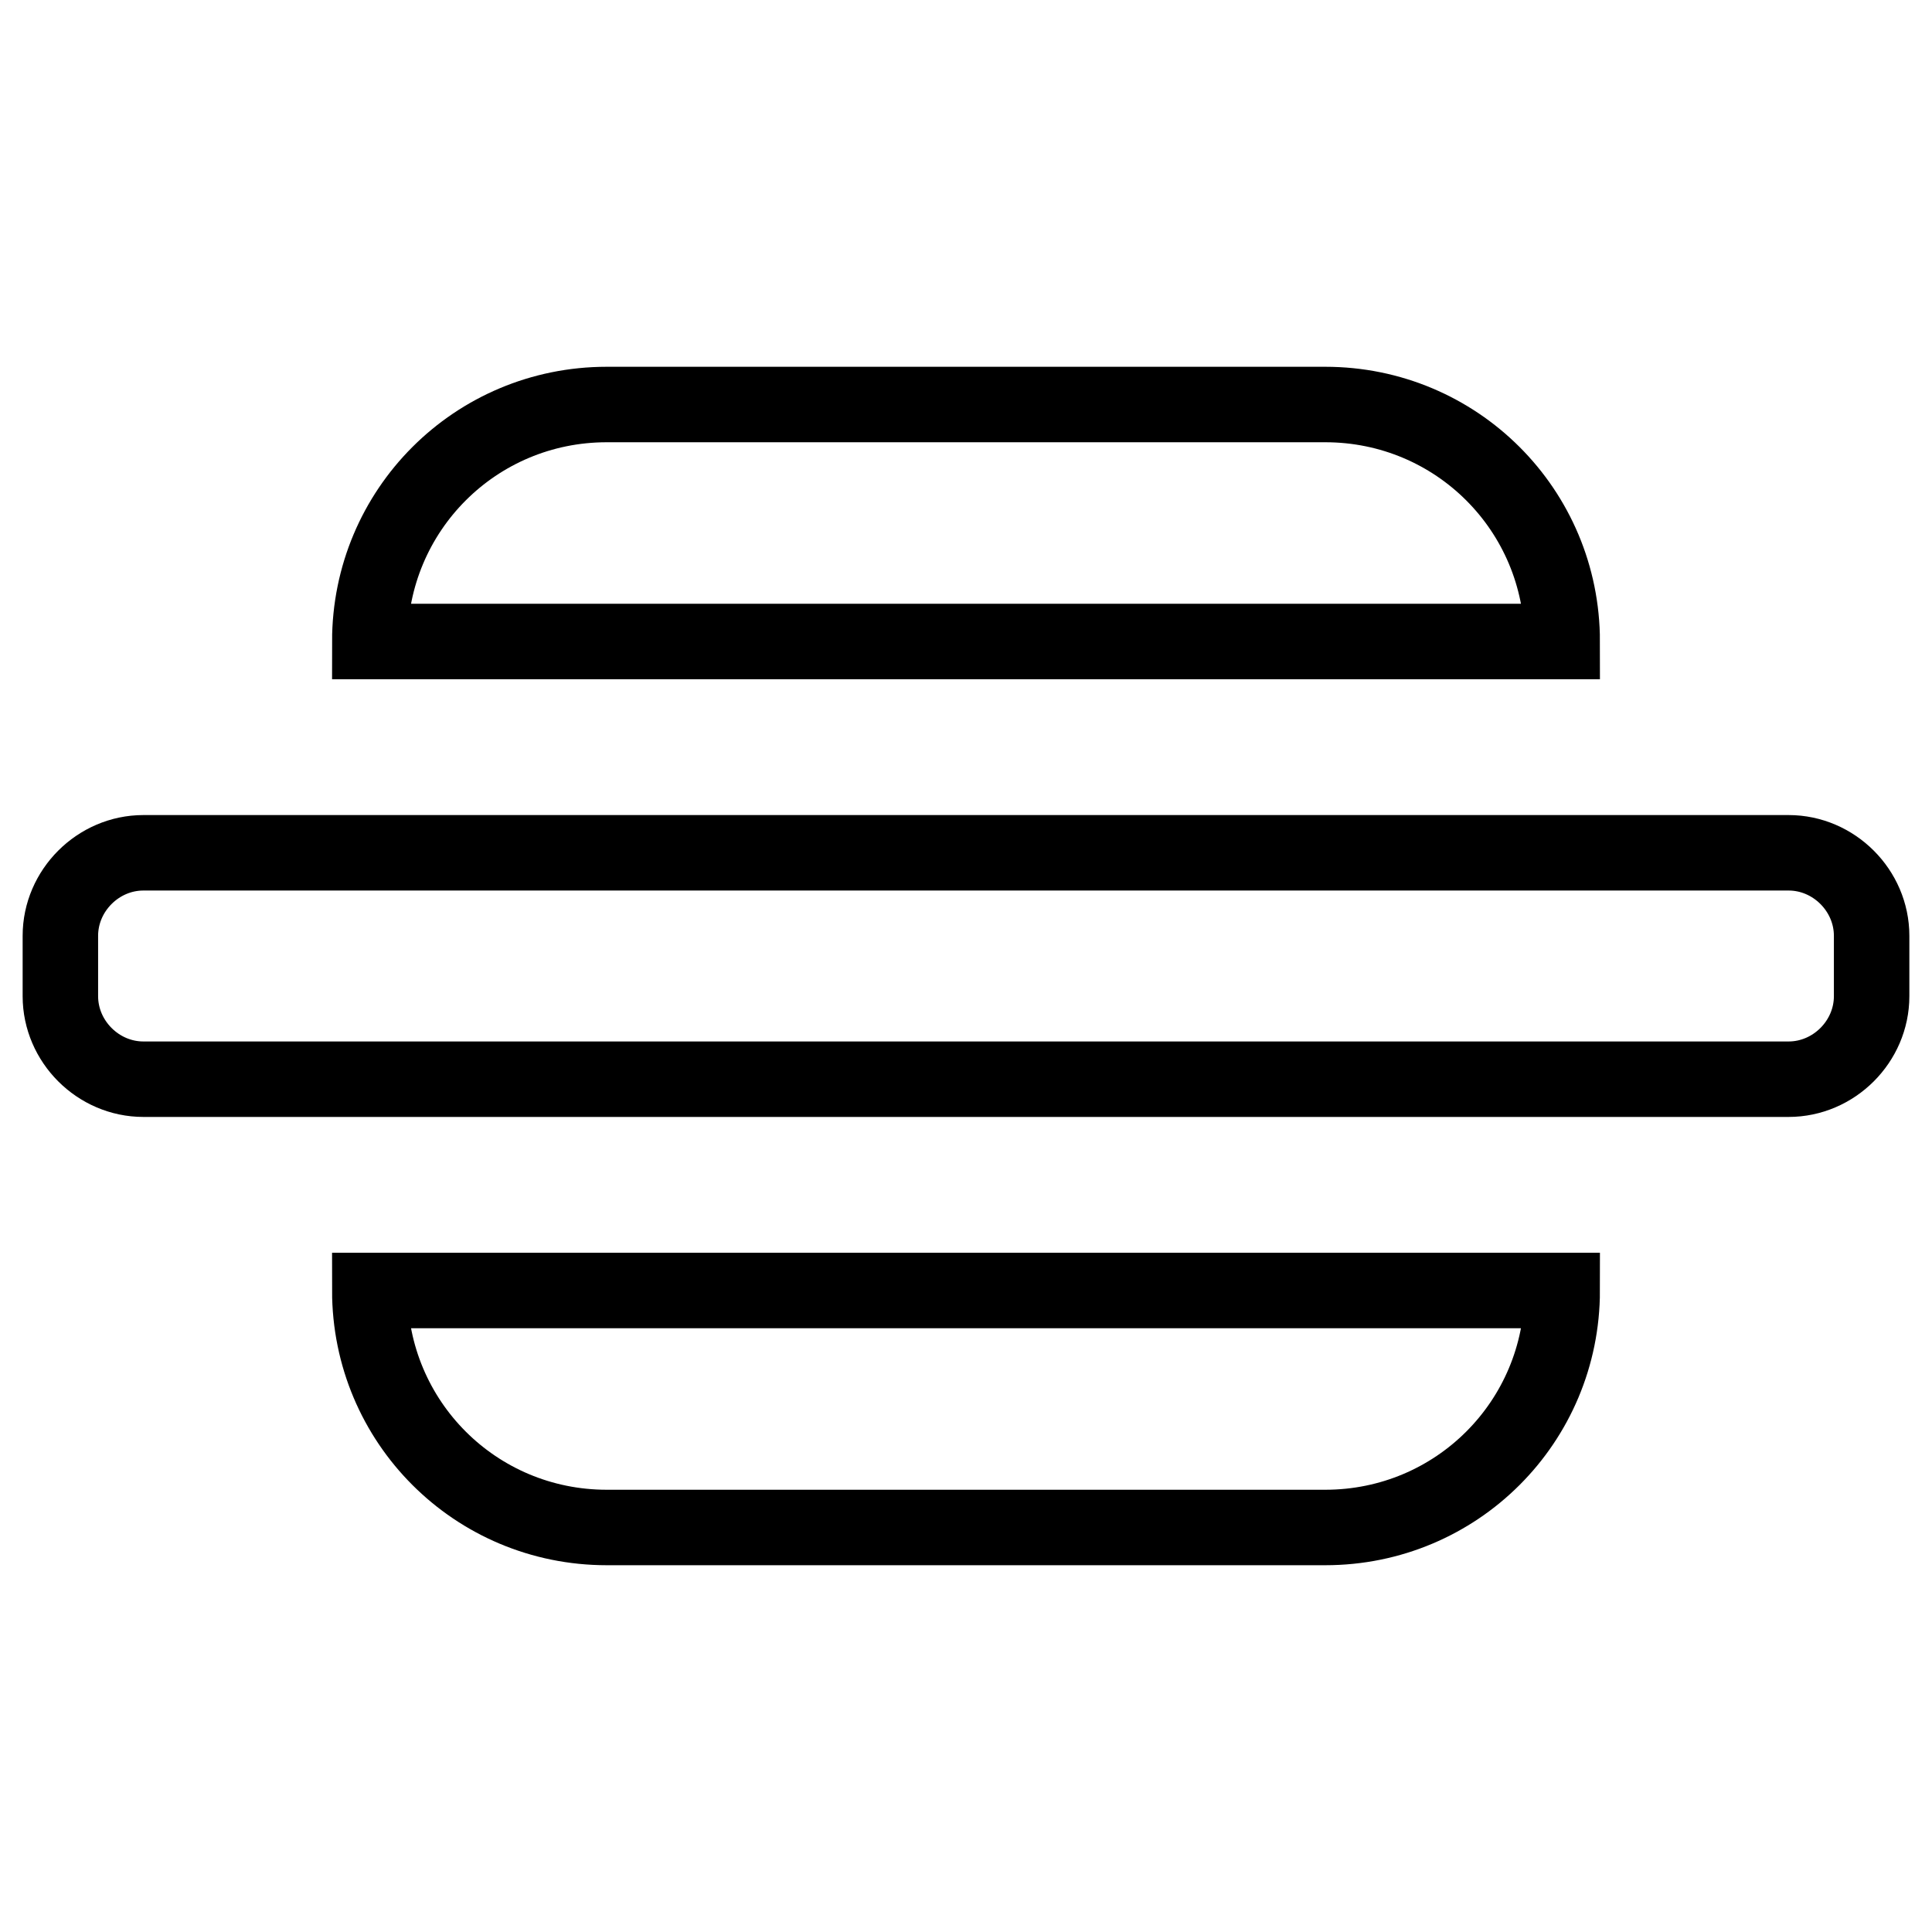 <?xml version="1.0" encoding="utf-8"?>
<!-- Generator: Adobe Illustrator 26.0.2, SVG Export Plug-In . SVG Version: 6.00 Build 0)  -->
<svg version="1.1" id="Layer_1" xmlns="http://www.w3.org/2000/svg" xmlns:xlink="http://www.w3.org/1999/xlink" x="0px" y="0px"
	 viewBox="0 0 128 128" style="enable-background:new 0 0 128 128;" xml:space="preserve">
<style type="text/css">
	.HotDogx0{fill:none;stroke:#000000;stroke-width:5;stroke-miterlimit:10;}
	.HotDogx1{stroke:#000000;stroke-width:5;stroke-miterlimit:10;}
</style>
<path class="HotDogx0" d="M103.5,42.5c0-8.7-7-15.7-15.7-15.7H40.2c-8.7,0-15.7,7-15.7,15.7H103.5z"/>
<path class="HotDogx0" d="M103.5,85.5c0,8.7-7,15.7-15.7,15.7H40.2c-8.7,0-15.7-7-15.7-15.7H103.5z"/>
<path class="HotDogx0" d="M118.5,71.5H9.5C6.5,71.5,4,69,4,66v-4c0-3,2.5-5.5,5.5-5.5h109c3,0,5.5,2.5,5.5,5.5v4
	C124,69,121.5,71.5,118.5,71.5z"/>
</svg>
